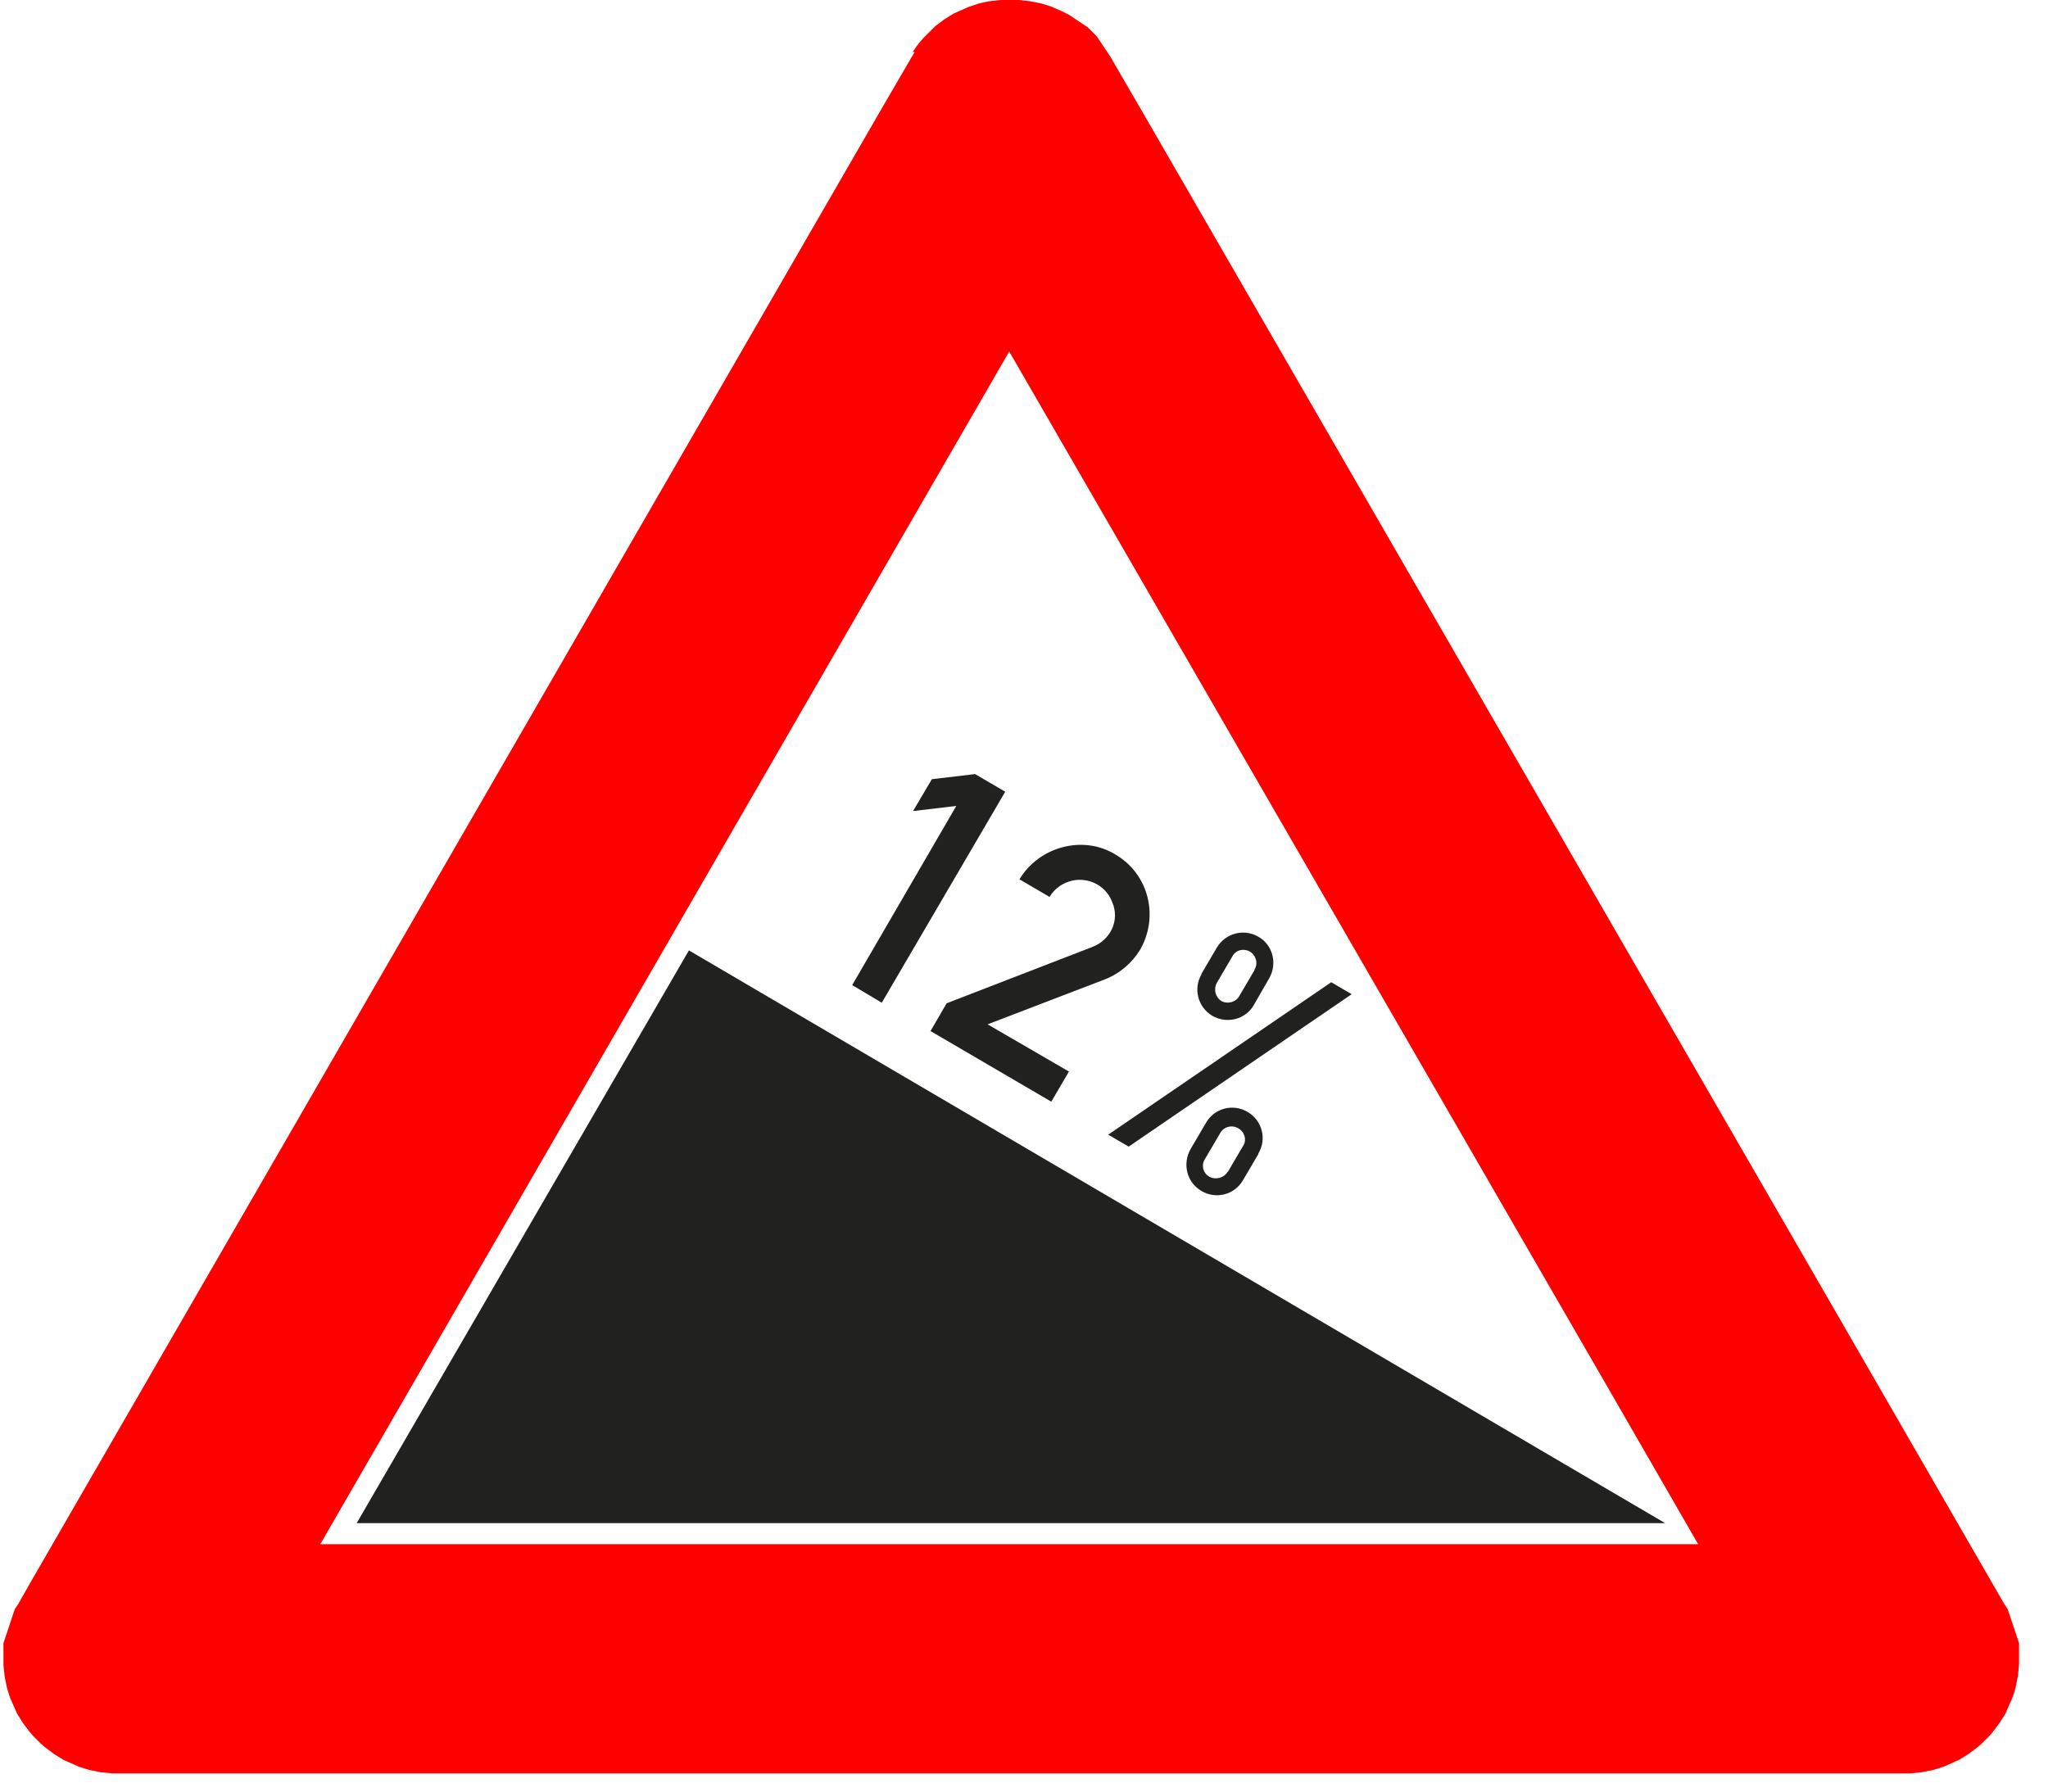 <?xml version="1.0" encoding="UTF-8"?>
<!DOCTYPE svg PUBLIC "-//W3C//DTD SVG 1.1//EN" "http://www.w3.org/Graphics/SVG/1.1/DTD/svg11.dtd">
<!-- Creator: CorelDRAW X6 -->
<svg xmlns="http://www.w3.org/2000/svg" xml:space="preserve" width="36mm" height="31.5mm" version="1.1" style="shape-rendering:geometricPrecision; text-rendering:geometricPrecision; image-rendering:optimizeQuality; fill-rule:evenodd; clip-rule:evenodd"
viewBox="0 0 3600 3150"
 xmlns:xlink="http://www.w3.org/1999/xlink">
 <defs>
  <style type="text/css">
   <![CDATA[
    .fil1 {fill:#212220}
    .fil0 {fill:red}
   ]]>
  </style>
 </defs>
 <g id="Layer_x0020_1">
  <path class="fil0" d="M1604 92l6 -9 6 -8 7 -8 7 -7 7 -7 7 -7 8 -6 8 -6 8 -5 8 -5 9 -4 9 -4 9 -4 9 -3 9 -3 9 -2 10 -2 10 -1 10 -1 10 0 10 0 10 0 10 1 10 1 10 2 10 2 10 3 9 3 9 4 9 4 10 5 2 1 3 2 3 2 3 2 3 2 3 2 3 2 3 2 3 2 3 2 3 2 3 2 2 2 2 2 2 2 2 2 2 2 2 2 2 2 2 2 2 3 2 3 2 3 2 3 2 3 2 3 2 3 2 3 2 3 2 3 2 3 2 3 58 100 0 0 1179 2041 0 0 334 579 2 3 2 3 2 3 1 3 1 3 1 3 1 3 1 3 1 3 1 3 1 3 1 3 1 3 1 3 1 3 1 3 1 3 1 3 1 3 1 3 1 3 1 3 1 3 0 3 0 3 0 3 0 3 0 3 0 3 0 3 0 3 0 3 0 11 -1 10 -1 10 -2 10 -2 10 -3 10 -3 9 -4 9 -4 9 -4 9 -5 8 -5 8 -6 8 -6 8 -6 7 -7 7 -7 7 -7 6 -8 6 -8 6 -8 5 -8 5 -9 4 -9 4 -9 4 -9 3 -10 3 -10 2 -10 2 -10 1 -10 1 -11 0 -634 0 0 0 -934 0 -1022 0 0 0 -549 0 -11 0 -10 -1 -10 -1 -10 -2 -10 -2 -10 -3 -9 -3 -9 -4 -9 -4 -9 -4 -8 -5 -8 -5 -8 -6 -8 -6 -7 -6 -7 -7 -7 -7 -6 -7 -6 -8 -6 -8 -5 -8 -5 -8 -4 -9 -4 -9 -4 -9 -3 -9 -3 -10 -2 -10 -2 -10 -1 -10 -1 -10 0 -11 0 -3 0 -3 0 -3 0 -3 0 -3 0 -3 0 -3 0 -3 0 -3 1 -3 1 -3 1 -3 1 -3 1 -3 1 -3 1 -3 1 -3 1 -3 1 -3 1 -3 1 -3 1 -3 1 -3 1 -3 1 -3 1 -3 1 -3 1 -3 1 -3 2 -3 2 -3 2 -3 21 -37 0 0 1492 -2584 0 0 57 -98 6 -10zm-1041 2623l1211 -2097 1045 1809 0 0 166 288 -528 0 0 0 -681 0 -1213 0z"/>
  <polygon class="fil1" points="627,2678 1211,1671 2927,2678 "/>
  <polygon class="fil1" points="1605,1426 1638,1370 1714,1361 1767,1392 1550,1763 1498,1732 1681,1417 "/>
  <path class="fil1" d="M1636 1813l212 124 31 -53 -143 -83 206 -79c26,-10 48,-29 62,-52 34,-59 15,-134 -44,-168 -56,-34 -133,-14 -168,44l53 31c7,-12 18,-21 31,-26 31,-12 67,3 79,35 14,32 -3,67 -35,79l-256 99 -29 50z"/>
  <path class="fil1" d="M2212 2029l-27 46c-15,26 -48,34 -73,19 -26,-15 -34,-48 -19,-74l27 -46c15,-26 48,-34 73,-19 26,15 34,48 19,73zm-54 31c-6,11 -21,15 -32,9 -11,-6 -15,-20 -8,-31l27 -46c6,-11 21,-15 32,-8 11,6 15,21 8,31l-27 46z"/>
  <path class="fil1" d="M2112 1713c-15,26 -6,58 19,73 26,15 59,6 73,-19l27 -47c15,-26 6,-59 -19,-73 -26,-15 -58,-6 -73,19l-27 46zm93 -8c7,-11 3,-25 -8,-32 -11,-6 -25,-3 -31,9l-27 46c-6,11 -3,25 8,32 11,6 25,2 31,-8l27 -46z"/>
  <polygon class="fil1" points="1948,1995 2340,1727 2376,1748 1984,2016 "/>
 </g>
</svg>
